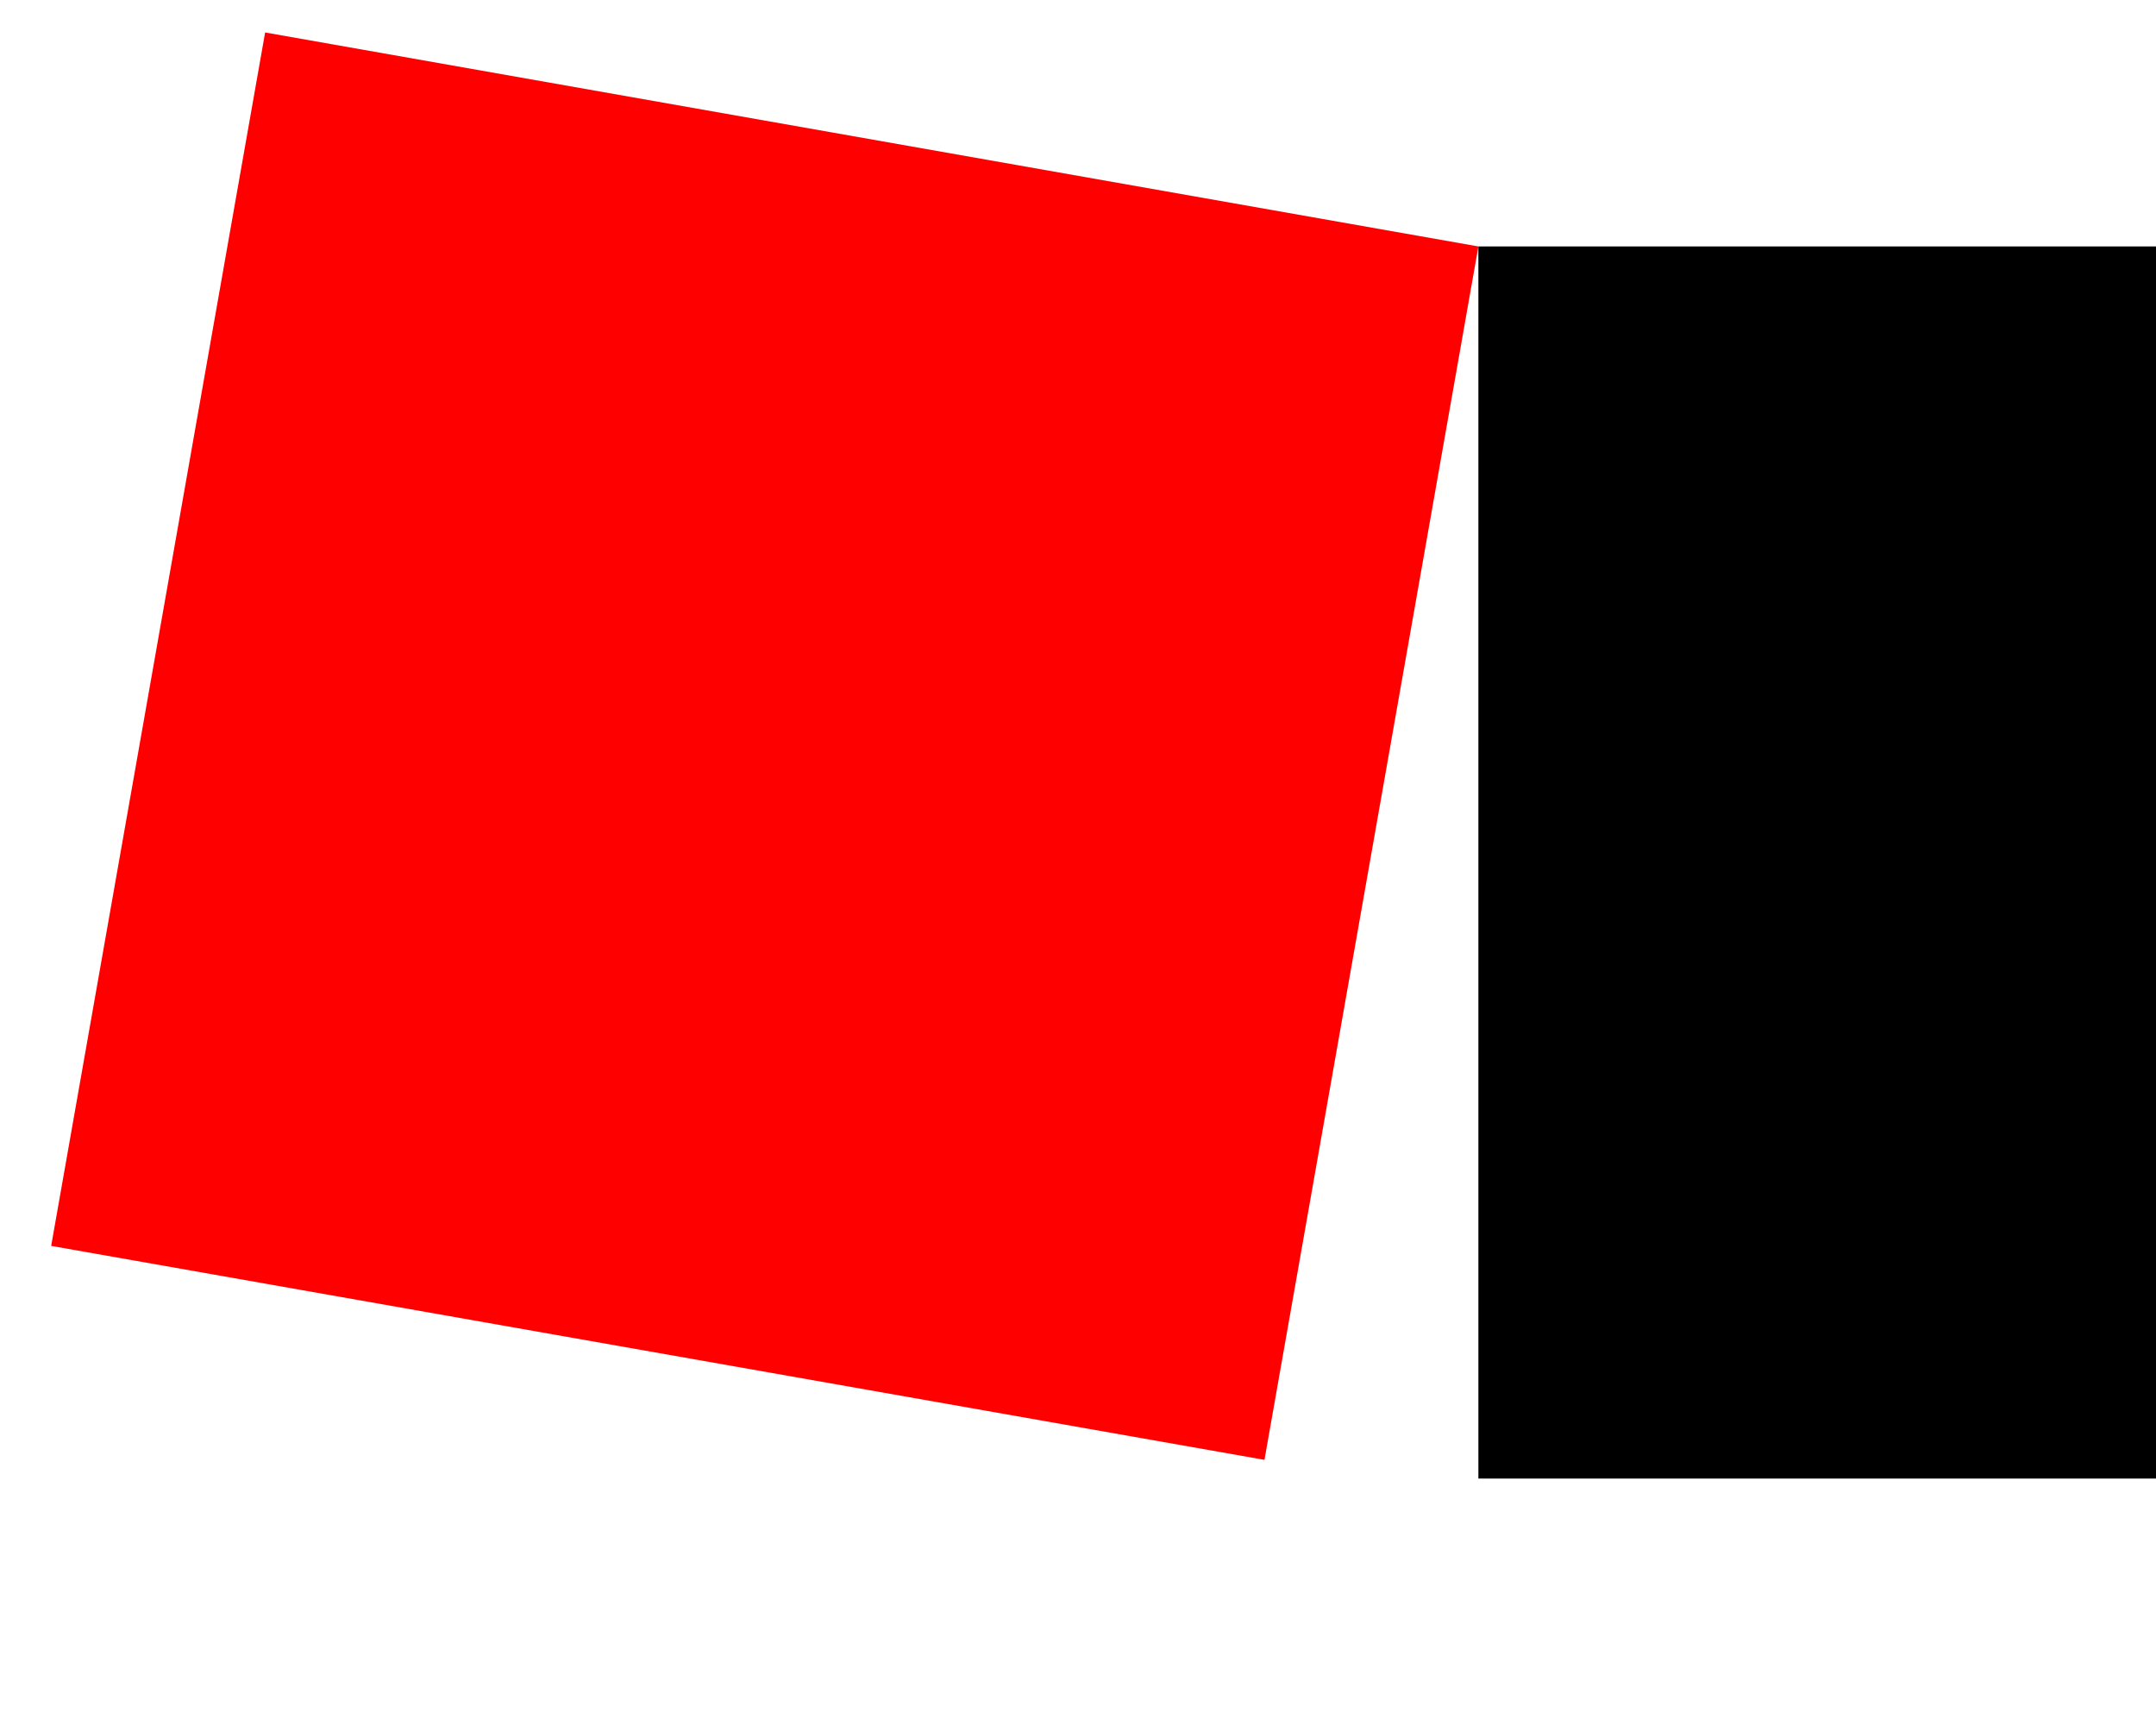 <?xml version='1.0' encoding='UTF-8' ?>
<svg xmlns='http://www.w3.org/2000/svg' xmlns:xlink='http://www.w3.org/1999/xlink' class='svglite' data-engine-version='2.0' width='720.00pt' height='576.00pt' viewBox='0 0 720.00 576.00'>
<defs>
  <style type='text/css'><![CDATA[
    .svglite line, .svglite polyline, .svglite polygon, .svglite path, .svglite rect, .svglite circle {
      fill: none;
      stroke: #000000;
      stroke-linecap: round;
      stroke-linejoin: round;
      stroke-miterlimit: 10.00;
    }
  ]]></style>
</defs>
<rect width='100%' height='100%' style='stroke: none; fill: #FFFFFF;'/>
<defs>
  <clipPath id='cpMC4wMHw3MjAuMDB8MC4wMHw1NzYuMDA='>
    <rect x='0.00' y='0.00' width='720.00' height='576.00' />
  </clipPath>
</defs>
<g clip-path='url(#cpMC4wMHw3MjAuMDB8MC4wMHw1NzYuMDA=)'>
<polygon points='493.71,82.29 905.14,82.29 905.14,493.71 493.71,493.71 ' style='stroke-width: 0.75; stroke: none; stroke-linecap: butt; stroke-linejoin: miter; stroke-miterlimit: 4.00; fill: #000000;' />
<polygon points='493.71,82.29 422.27,487.46 17.09,416.02 88.54,10.84 ' style='stroke-width: 0.75; stroke: none; stroke-linecap: butt; stroke-linejoin: miter; stroke-miterlimit: 4.00; fill: #FF0000;' />
<polygon points='1381.76,159.98 1310.32,565.16 905.14,493.71 976.59,88.54 ' style='stroke-width: 0.75; stroke: none; stroke-linecap: butt; stroke-linejoin: miter; stroke-miterlimit: 4.00; fill: #008000;' />
</g>
</svg>
